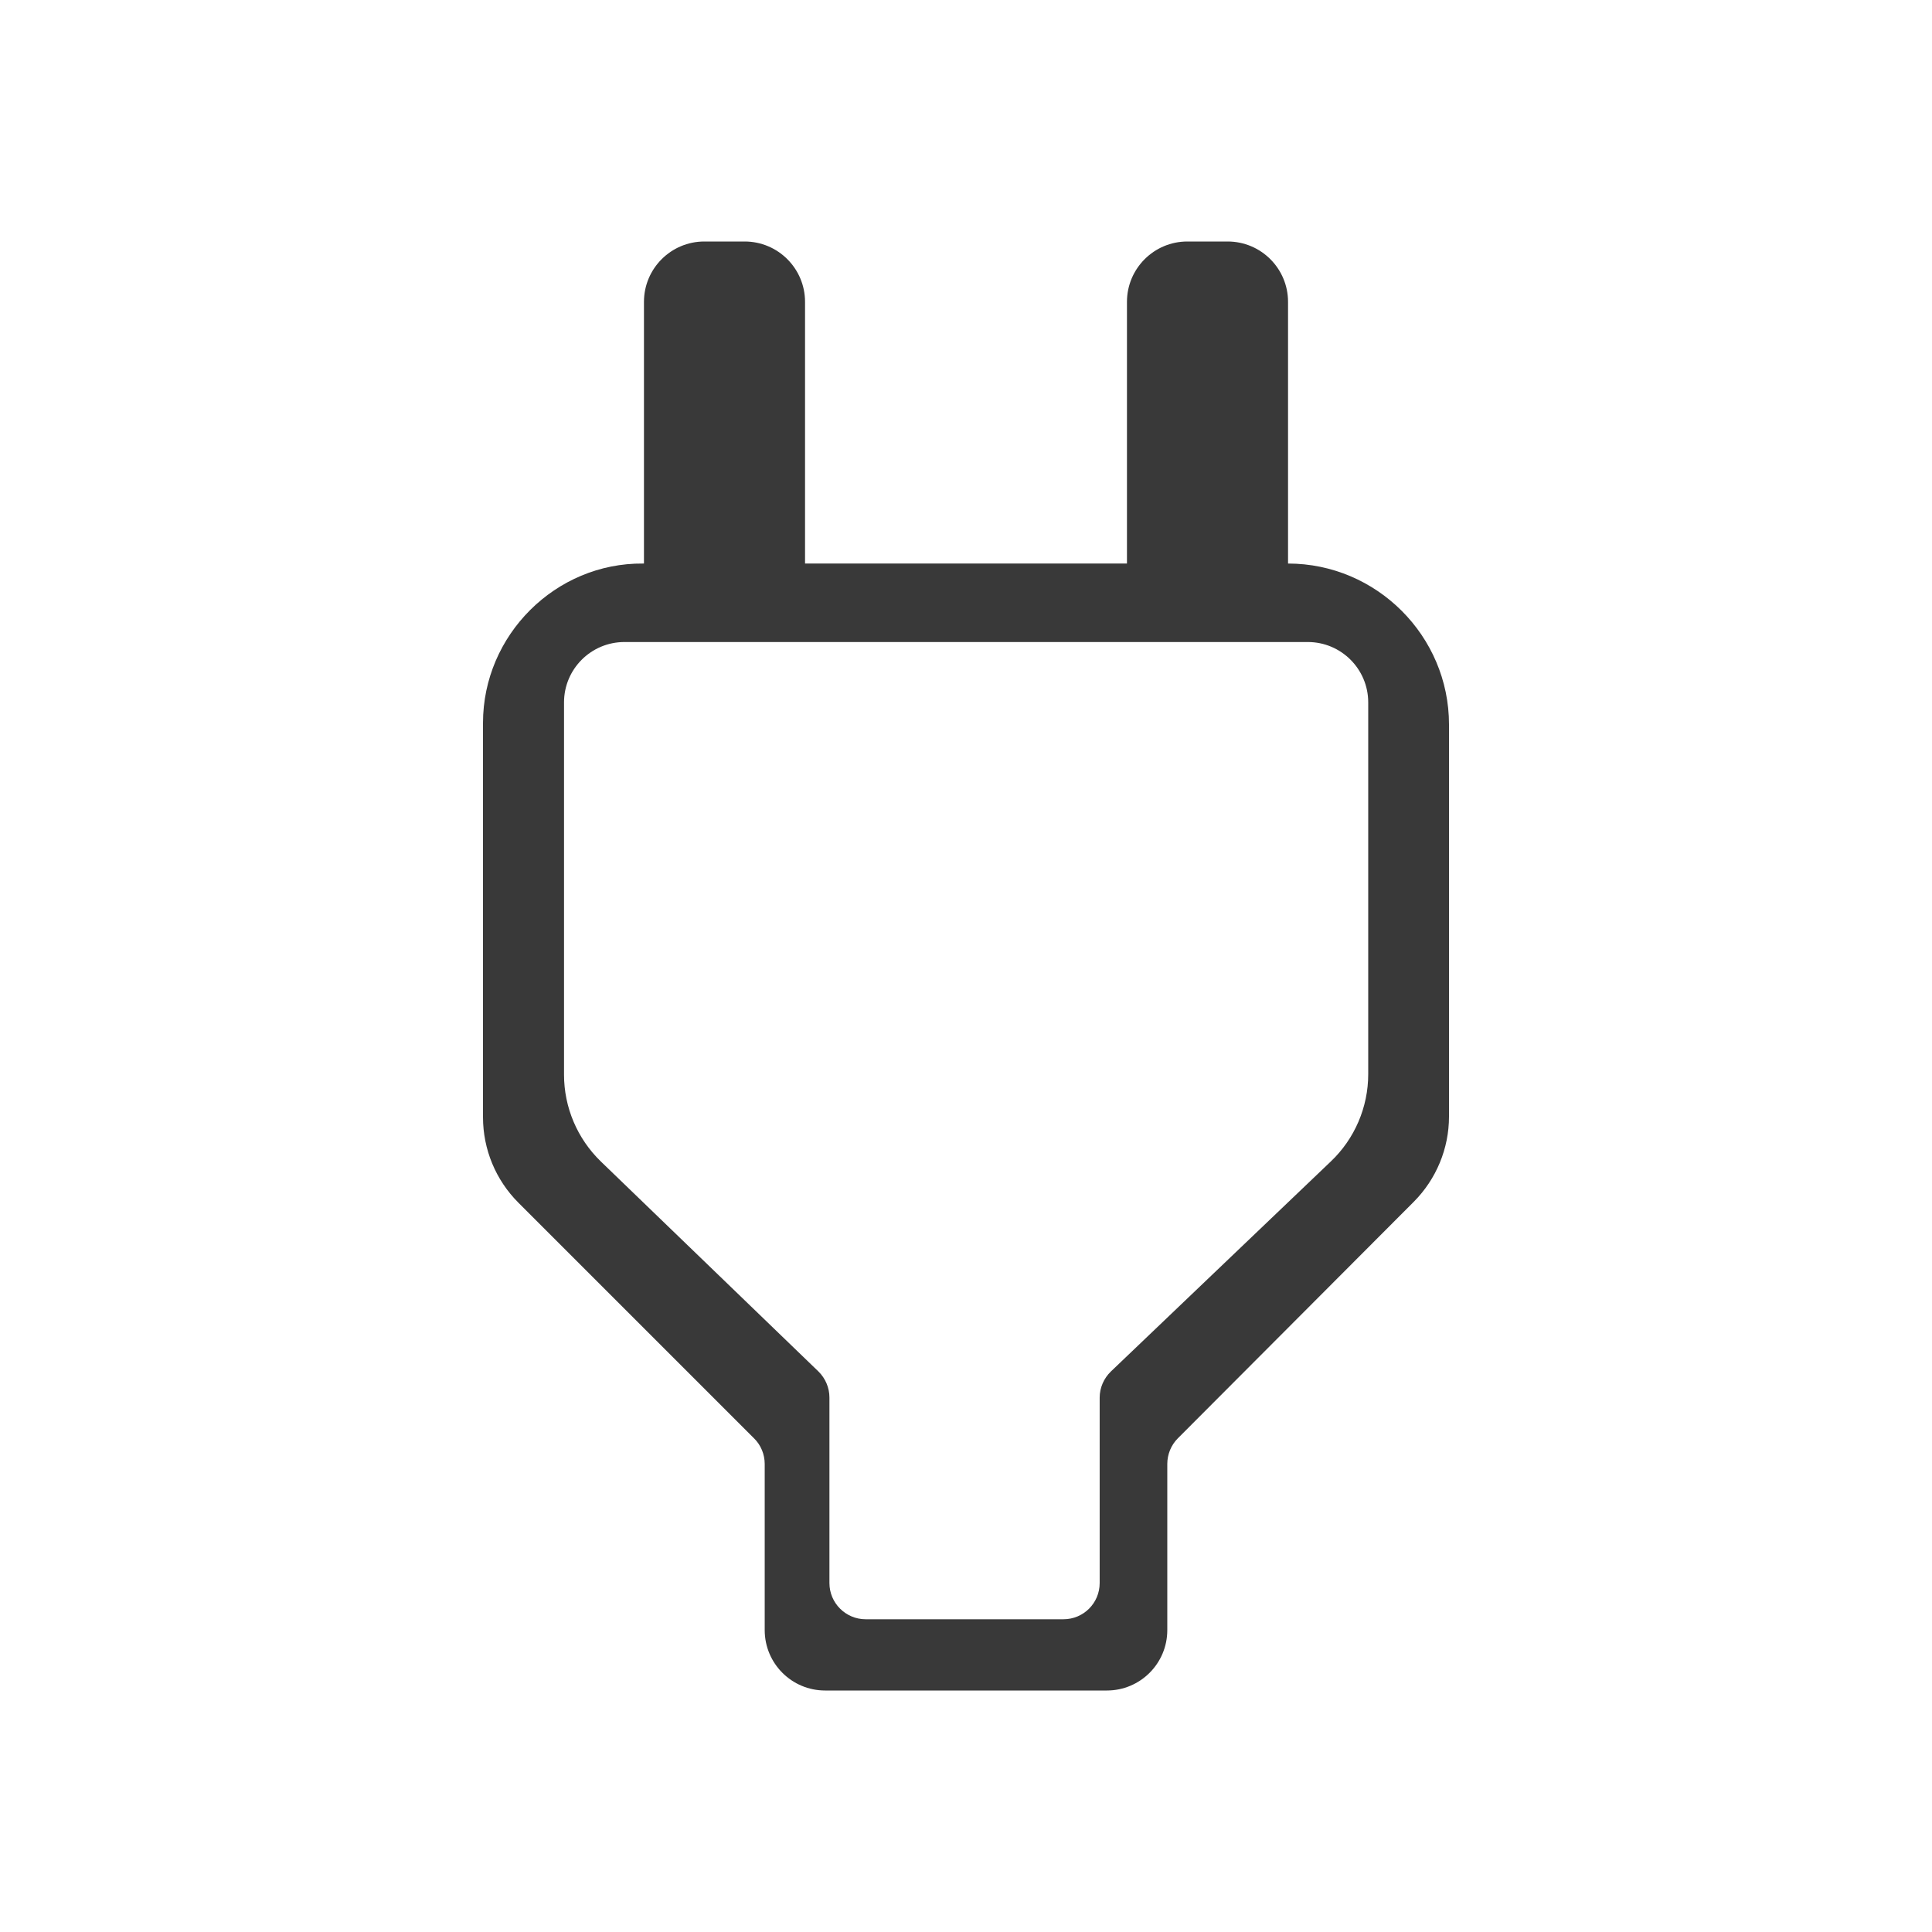 <svg width="16" height="16" viewBox="0 0 16 16" fill="none" xmlns="http://www.w3.org/2000/svg">
<path d="M10.831 5.317C11.107 5.317 11.331 5.541 11.331 5.817V8.896C11.331 9.169 11.219 9.431 11.021 9.619L9.2 11.358C9.141 11.415 9.107 11.493 9.107 11.575V13.11C9.107 13.276 8.973 13.41 8.807 13.41H7.169C7.004 13.41 6.869 13.276 6.869 13.11V11.574C6.869 11.493 6.836 11.415 6.778 11.358L4.976 9.619C4.781 9.43 4.671 9.171 4.671 8.9V5.817C4.671 5.541 4.895 5.317 5.171 5.317H10.831ZM10.667 2.5C10.667 2.224 10.443 2 10.167 2H9.833C9.557 2 9.333 2.224 9.333 2.5V4.667H6.667V2.5C6.667 2.224 6.443 2 6.167 2H5.833C5.557 2 5.333 2.224 5.333 2.5V4.667H5.327C4.6 4.66 4 5.26 4 5.987V9.252C4 9.518 4.105 9.772 4.293 9.96L6.245 11.912C6.302 11.968 6.333 12.045 6.333 12.124V13.5C6.333 13.776 6.557 14 6.833 14H9.167C9.443 14 9.667 13.776 9.667 13.5V12.124C9.667 12.045 9.698 11.968 9.754 11.912L11.708 9.953C11.895 9.765 12 9.511 12 9.247V6C12 5.267 11.4 4.667 10.667 4.667V2.5Z" fill="#393939"/>
</svg>
